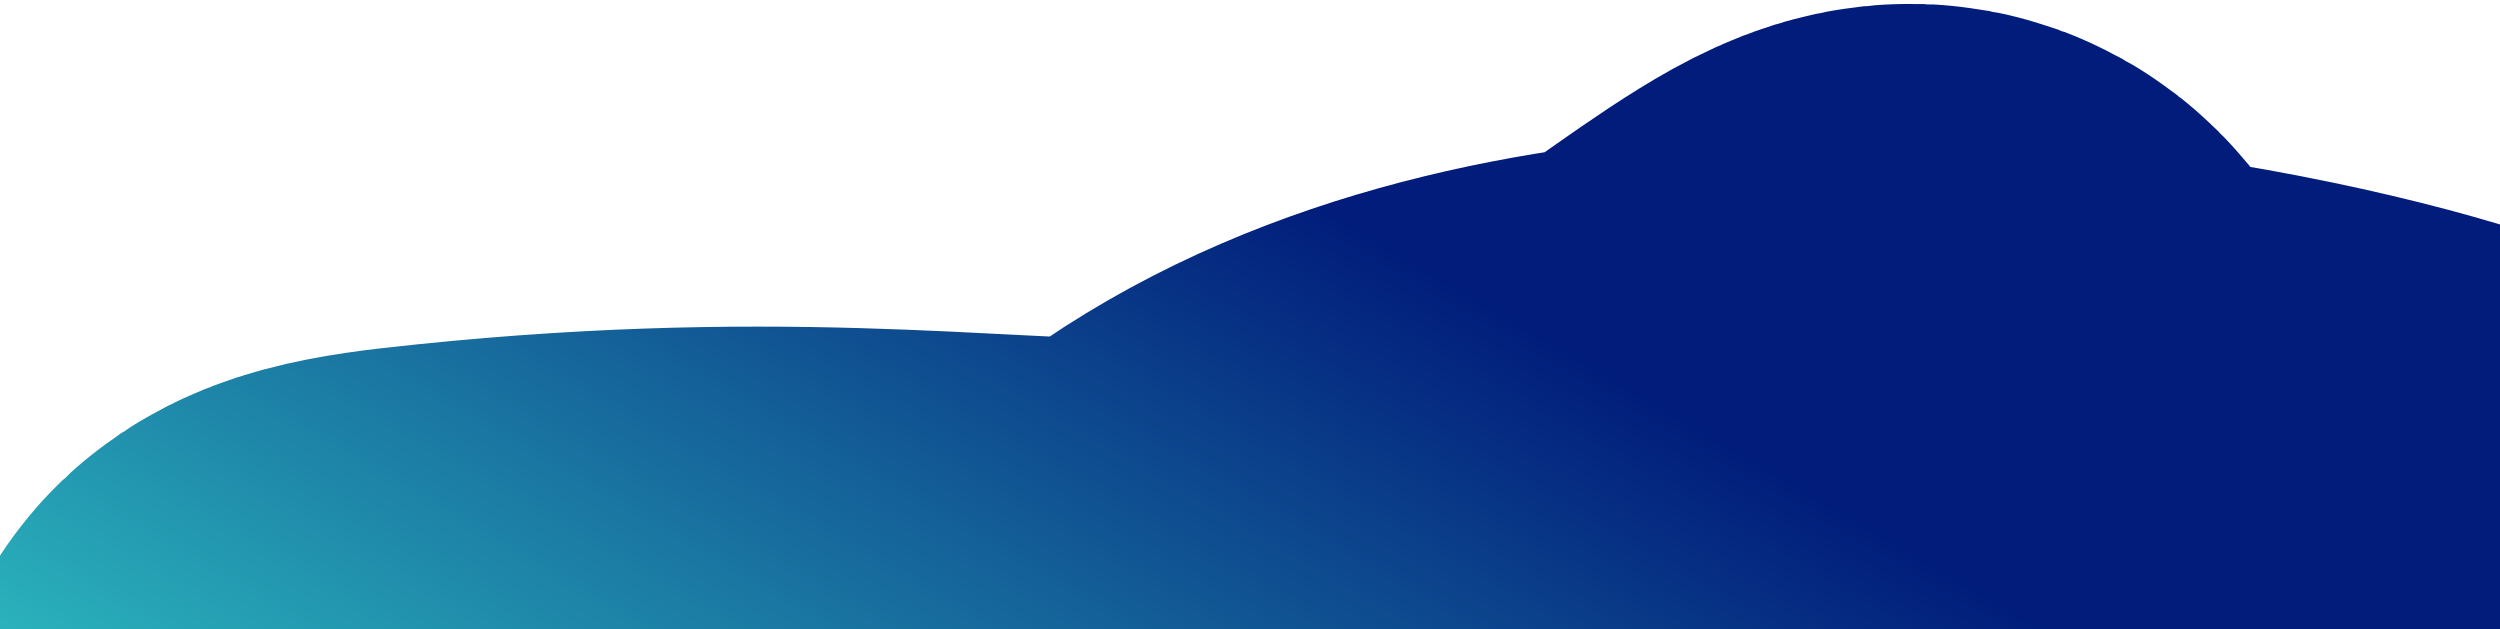 <svg width="592" height="149" viewBox="0 0 592 149" fill="none" xmlns="http://www.w3.org/2000/svg">
<path d="M557.818 266.905C507.872 255.567 -26.499 194.295 101.655 179.806C261.848 161.695 292.363 209.814 398.799 132.983C505.235 56.152 403.56 129.487 550.826 156.508C698.093 183.529 391.859 66.303 282.369 178.224" stroke="url(#paint0_linear_1004_49745)" stroke-width="196"/>
<defs>
<linearGradient id="paint0_linear_1004_49745" x1="497.016" y1="-119.751" x2="246.082" y2="311.093" gradientUnits="userSpaceOnUse">
<stop offset="0.476" stop-color="#011C7B"/>
<stop offset="1" stop-color="#2DBCC0"/>
</linearGradient>
</defs>
</svg>
